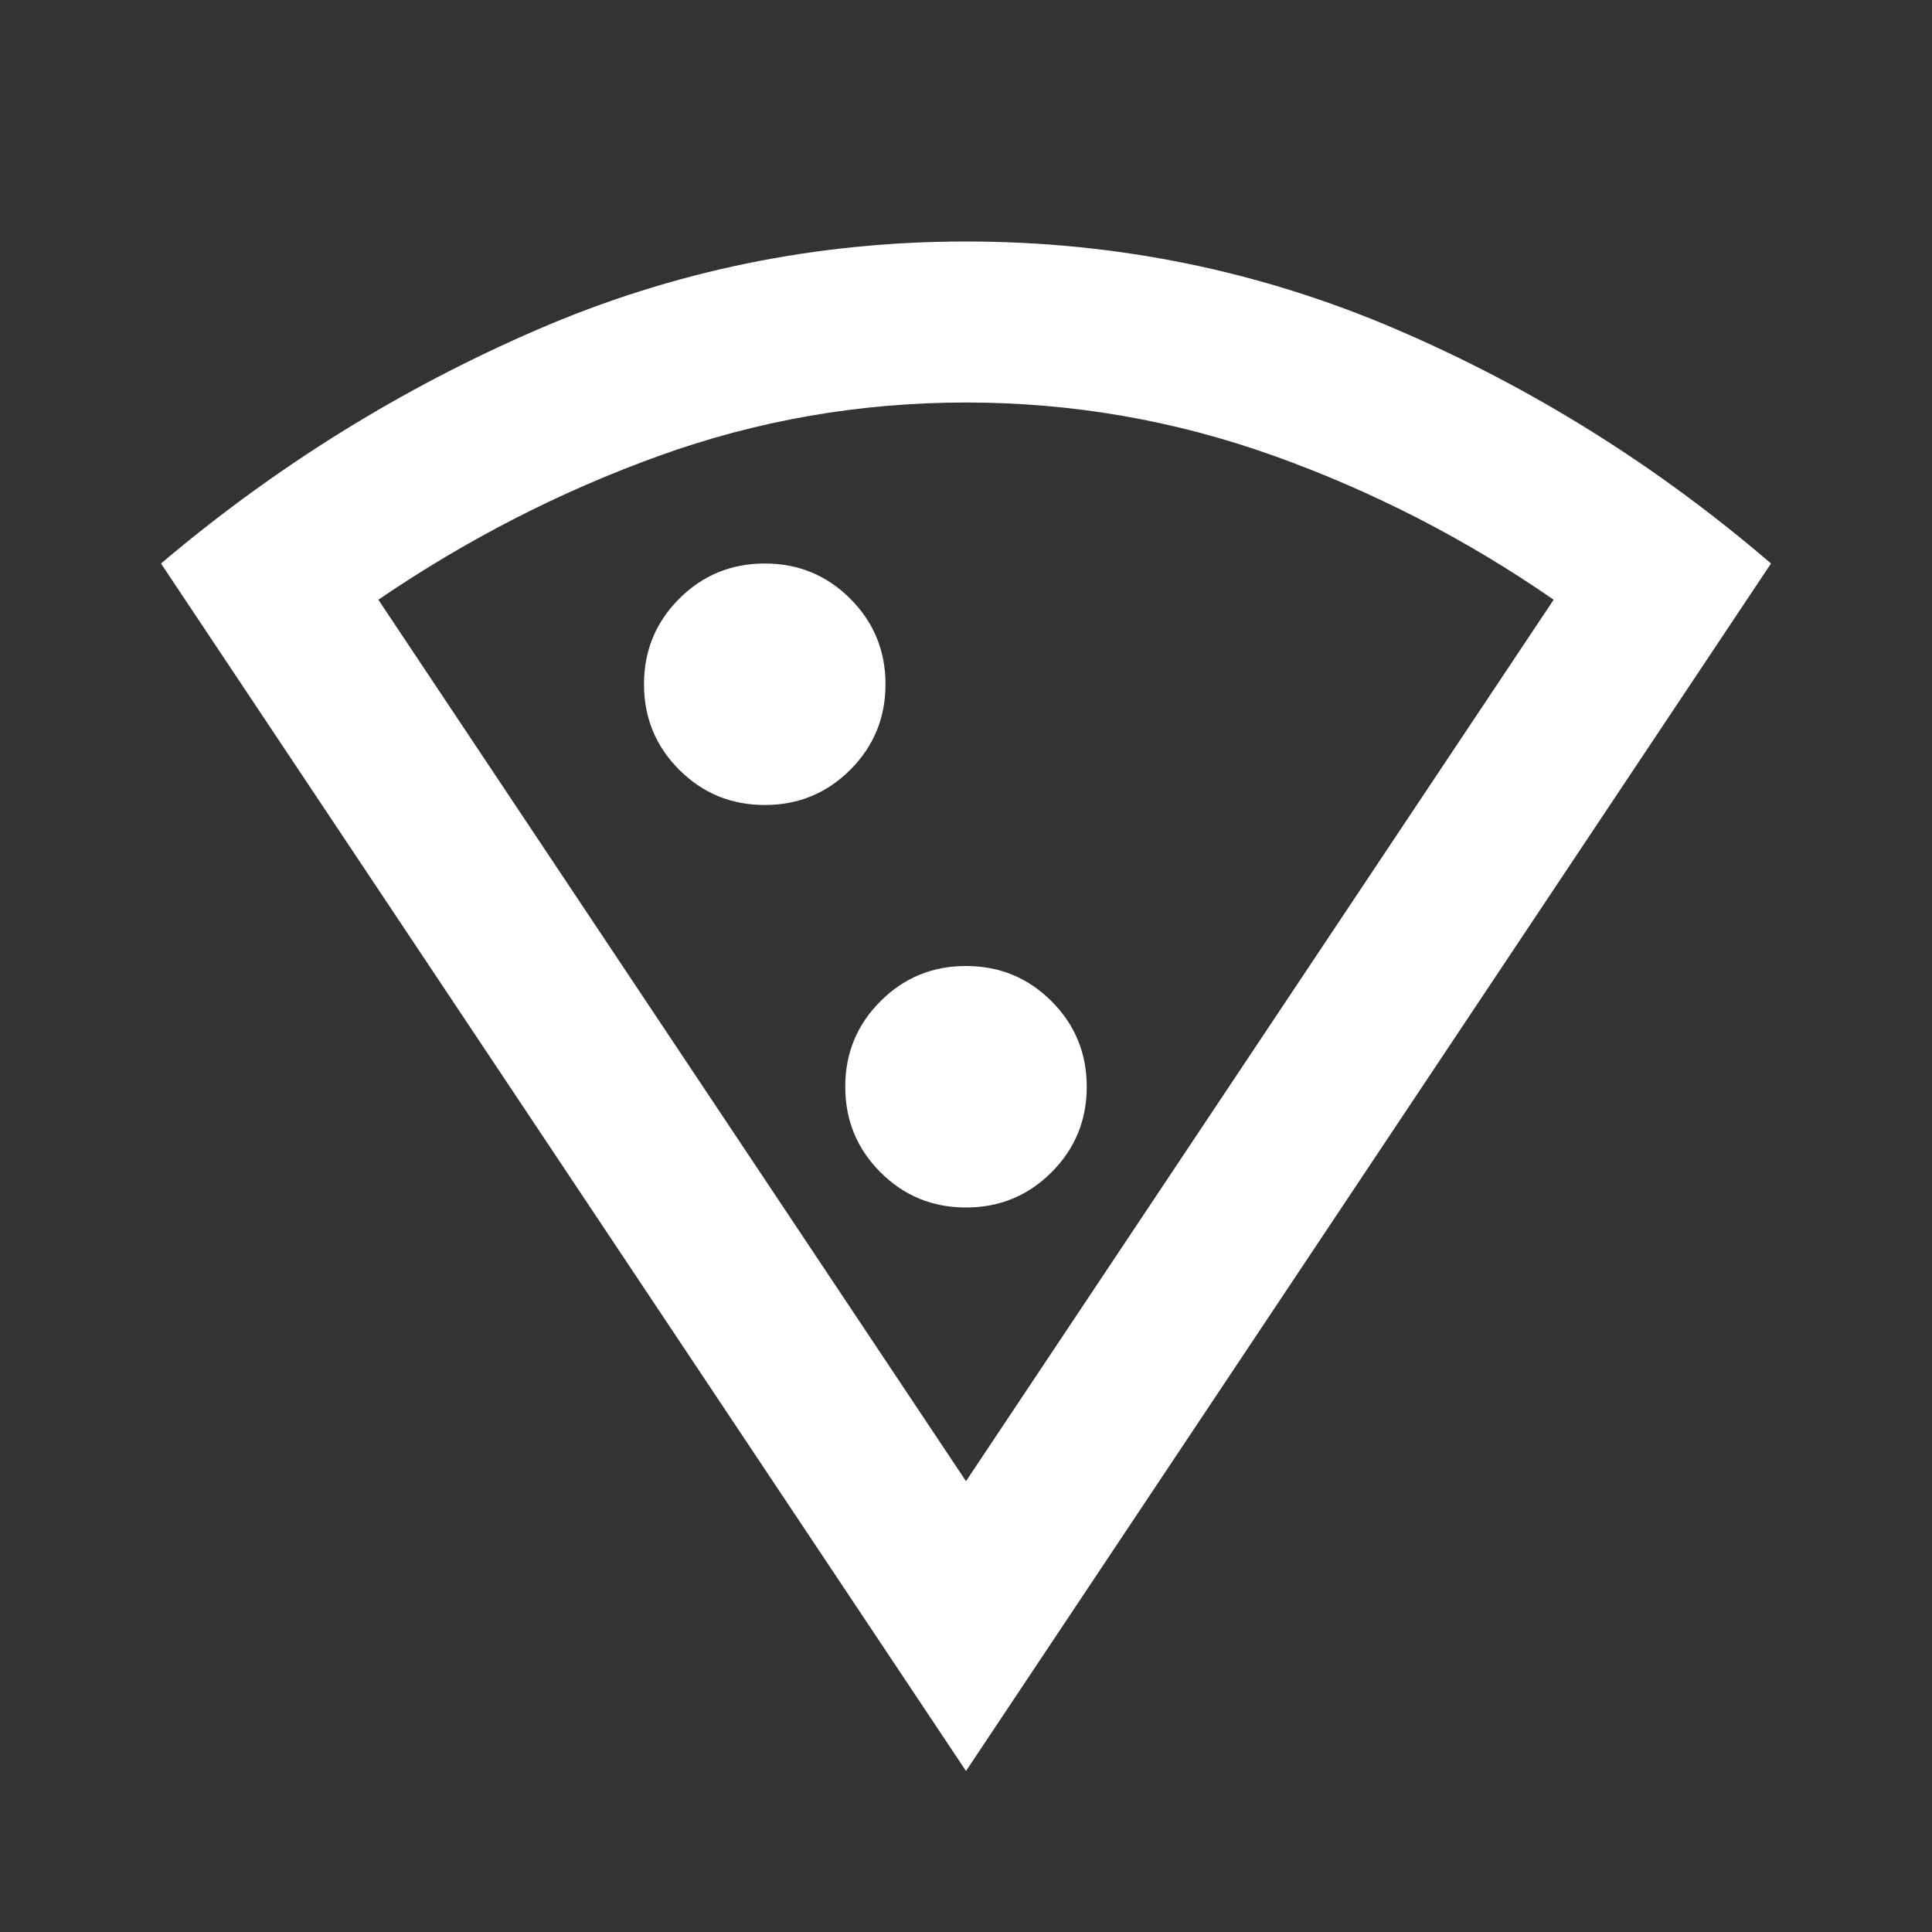 <svg xmlns="http://www.w3.org/2000/svg" height="24" viewBox="0 -960 960 960" fill="white" width="24"><rect x="0" y="-960" width="960" height="960" fill="#333333" stroke="none"/><path d="M480-80 80-680q85-72 186.5-116T480-840q112 0 213.5 43.5T880-680L480-80Zm0-144 292-438q-65-45-139-71.5T480-760q-79 0-152.5 26.5T188-662l292 438ZM380-560q25 0 42.5-17.5T440-620q0-25-17.5-42.5T380-680q-25 0-42.5 17.5T320-620q0 25 17.5 42.5T380-560Zm100 200q25 0 42.5-17.5T540-420q0-25-17.5-42.5T480-480q-25 0-42.5 17.5T420-420q0 25 17.5 42.5T480-360Zm0 136Z"/></svg>